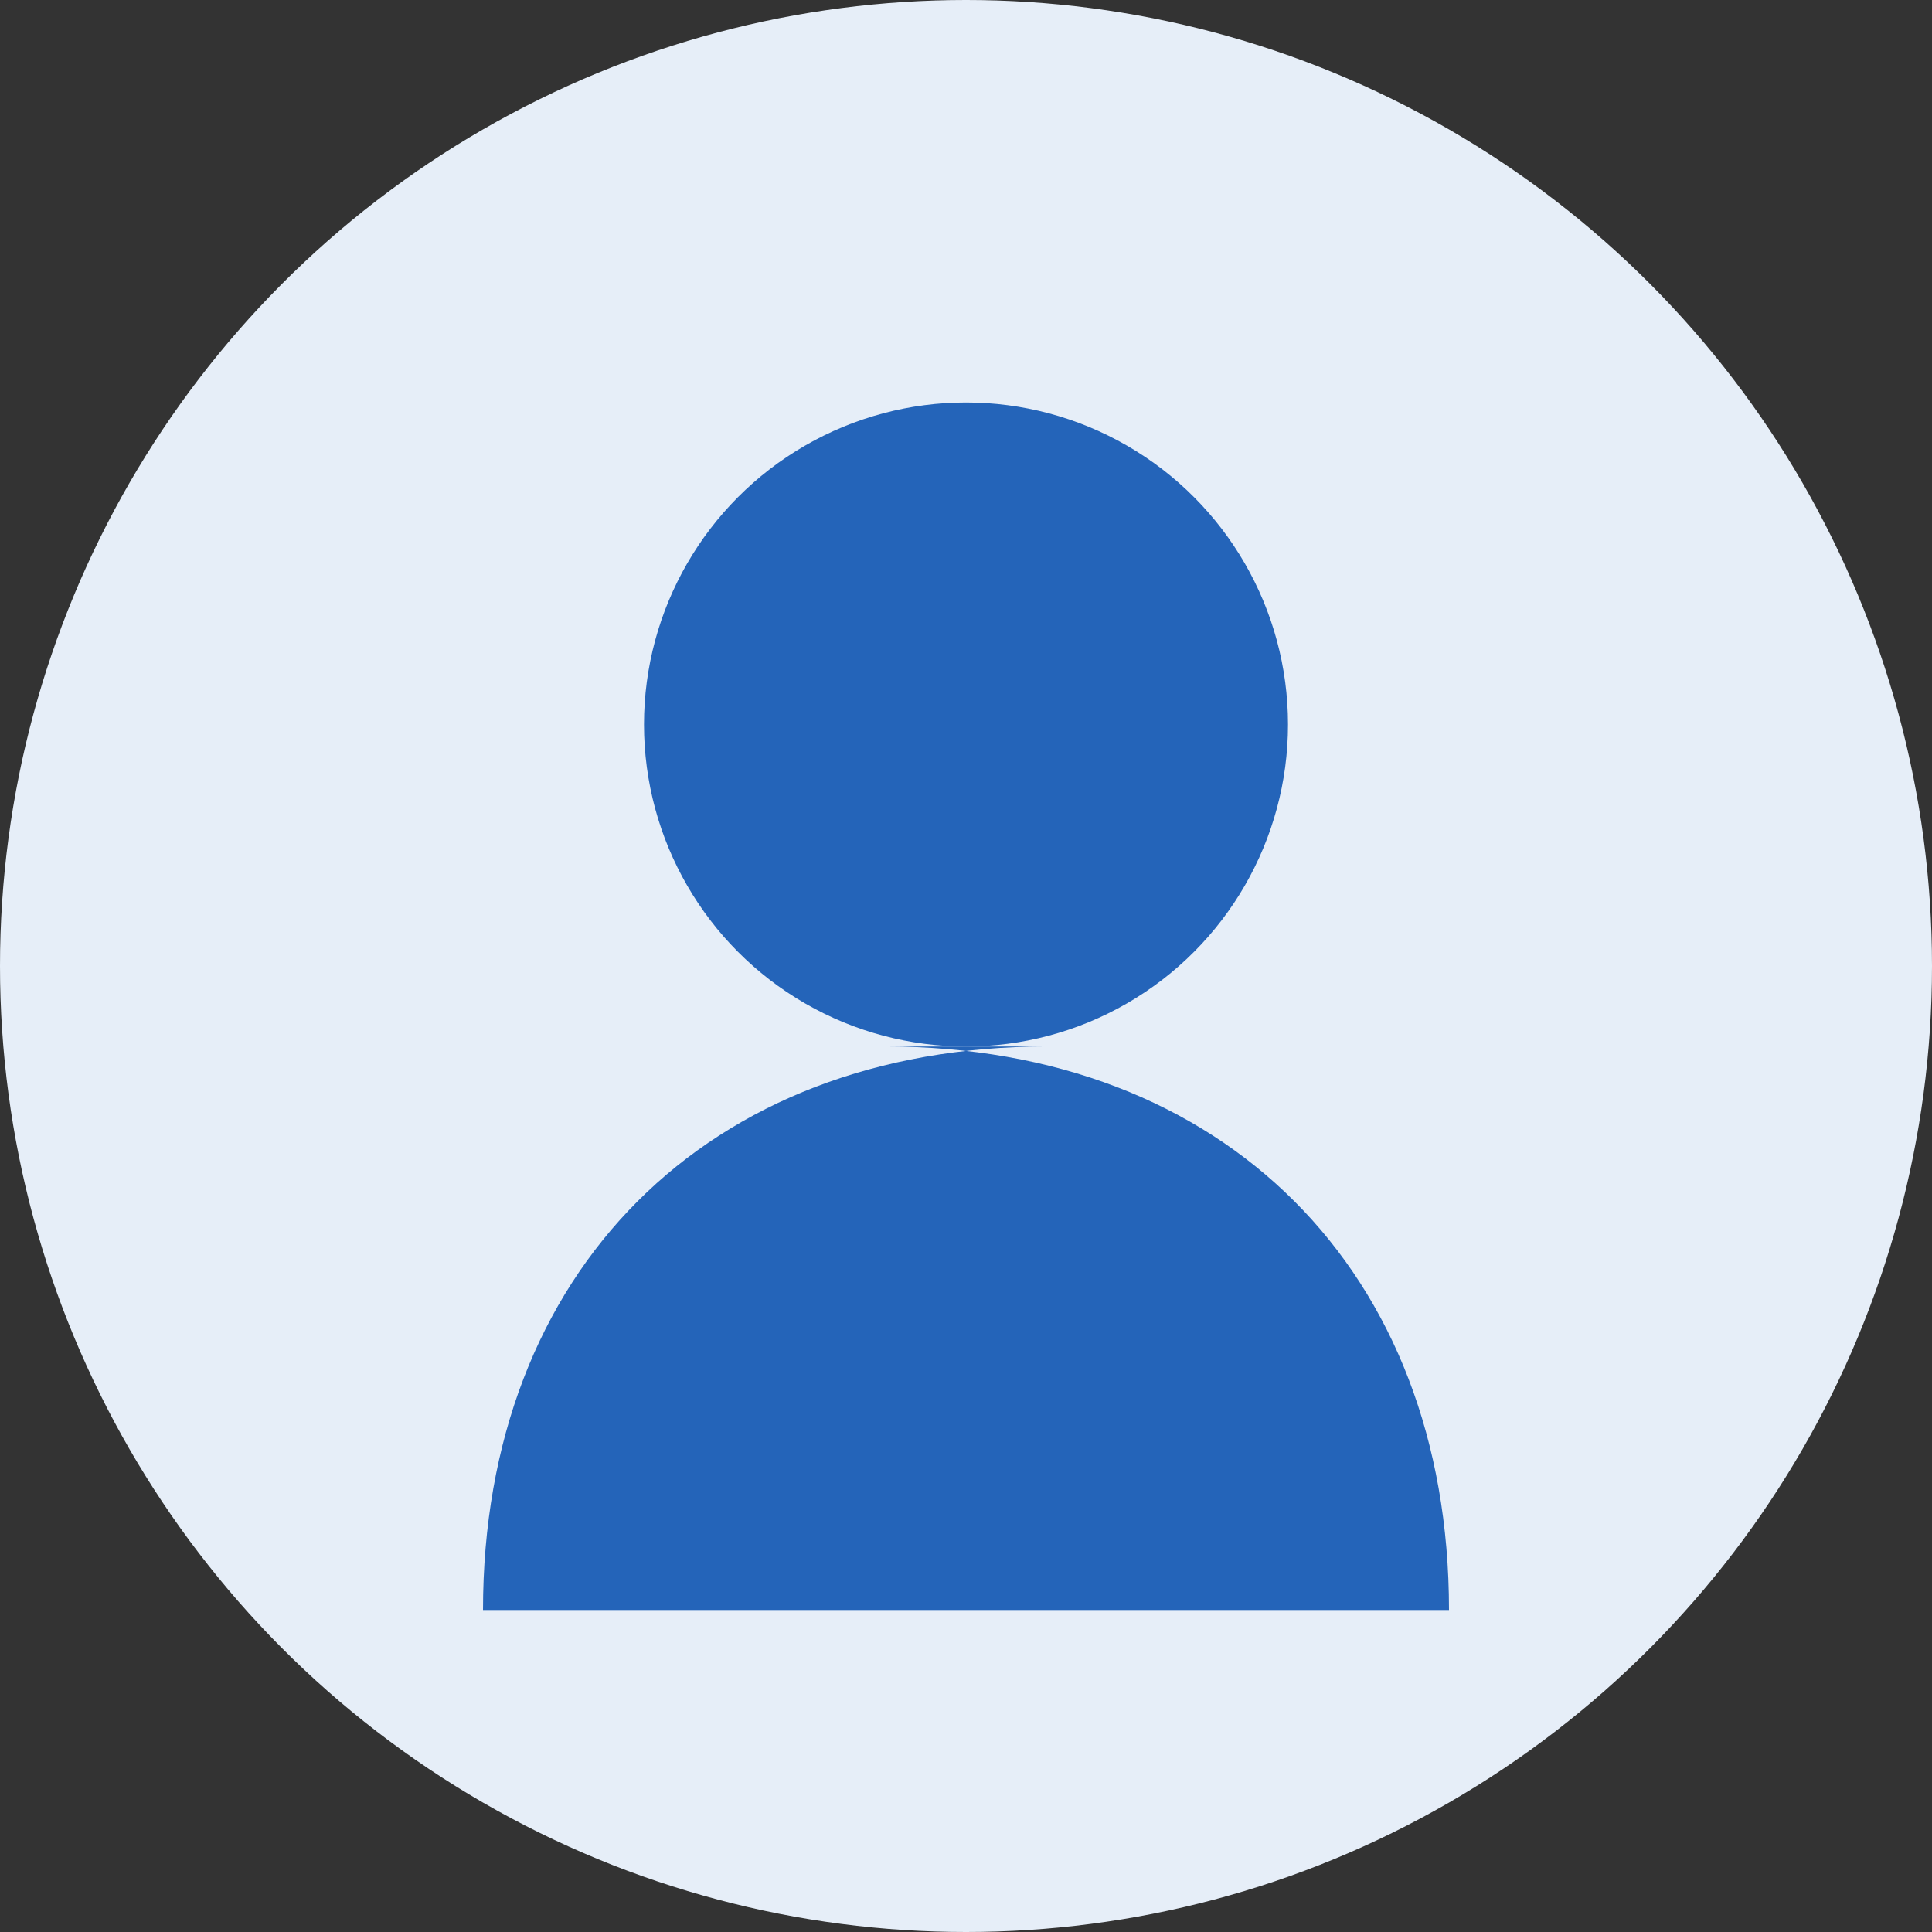 <svg width="120" height="120" viewBox="0 0 120 120" fill="none" xmlns="http://www.w3.org/2000/svg">
  <rect x="0" y="0" width="120" height="120" fill="#333333" stroke="none"/>
  <circle cx="60" cy="60" r="60" fill="#E6EEF8"/>
  <circle cx="60" cy="45" r="20" fill="#2464B9"/>
  <path d="M30 100C30 78.954 43.954 65 65 65H55C76.046 65 90 78.954 90 100V100H30V100Z" fill="#2464B9"/>
</svg>